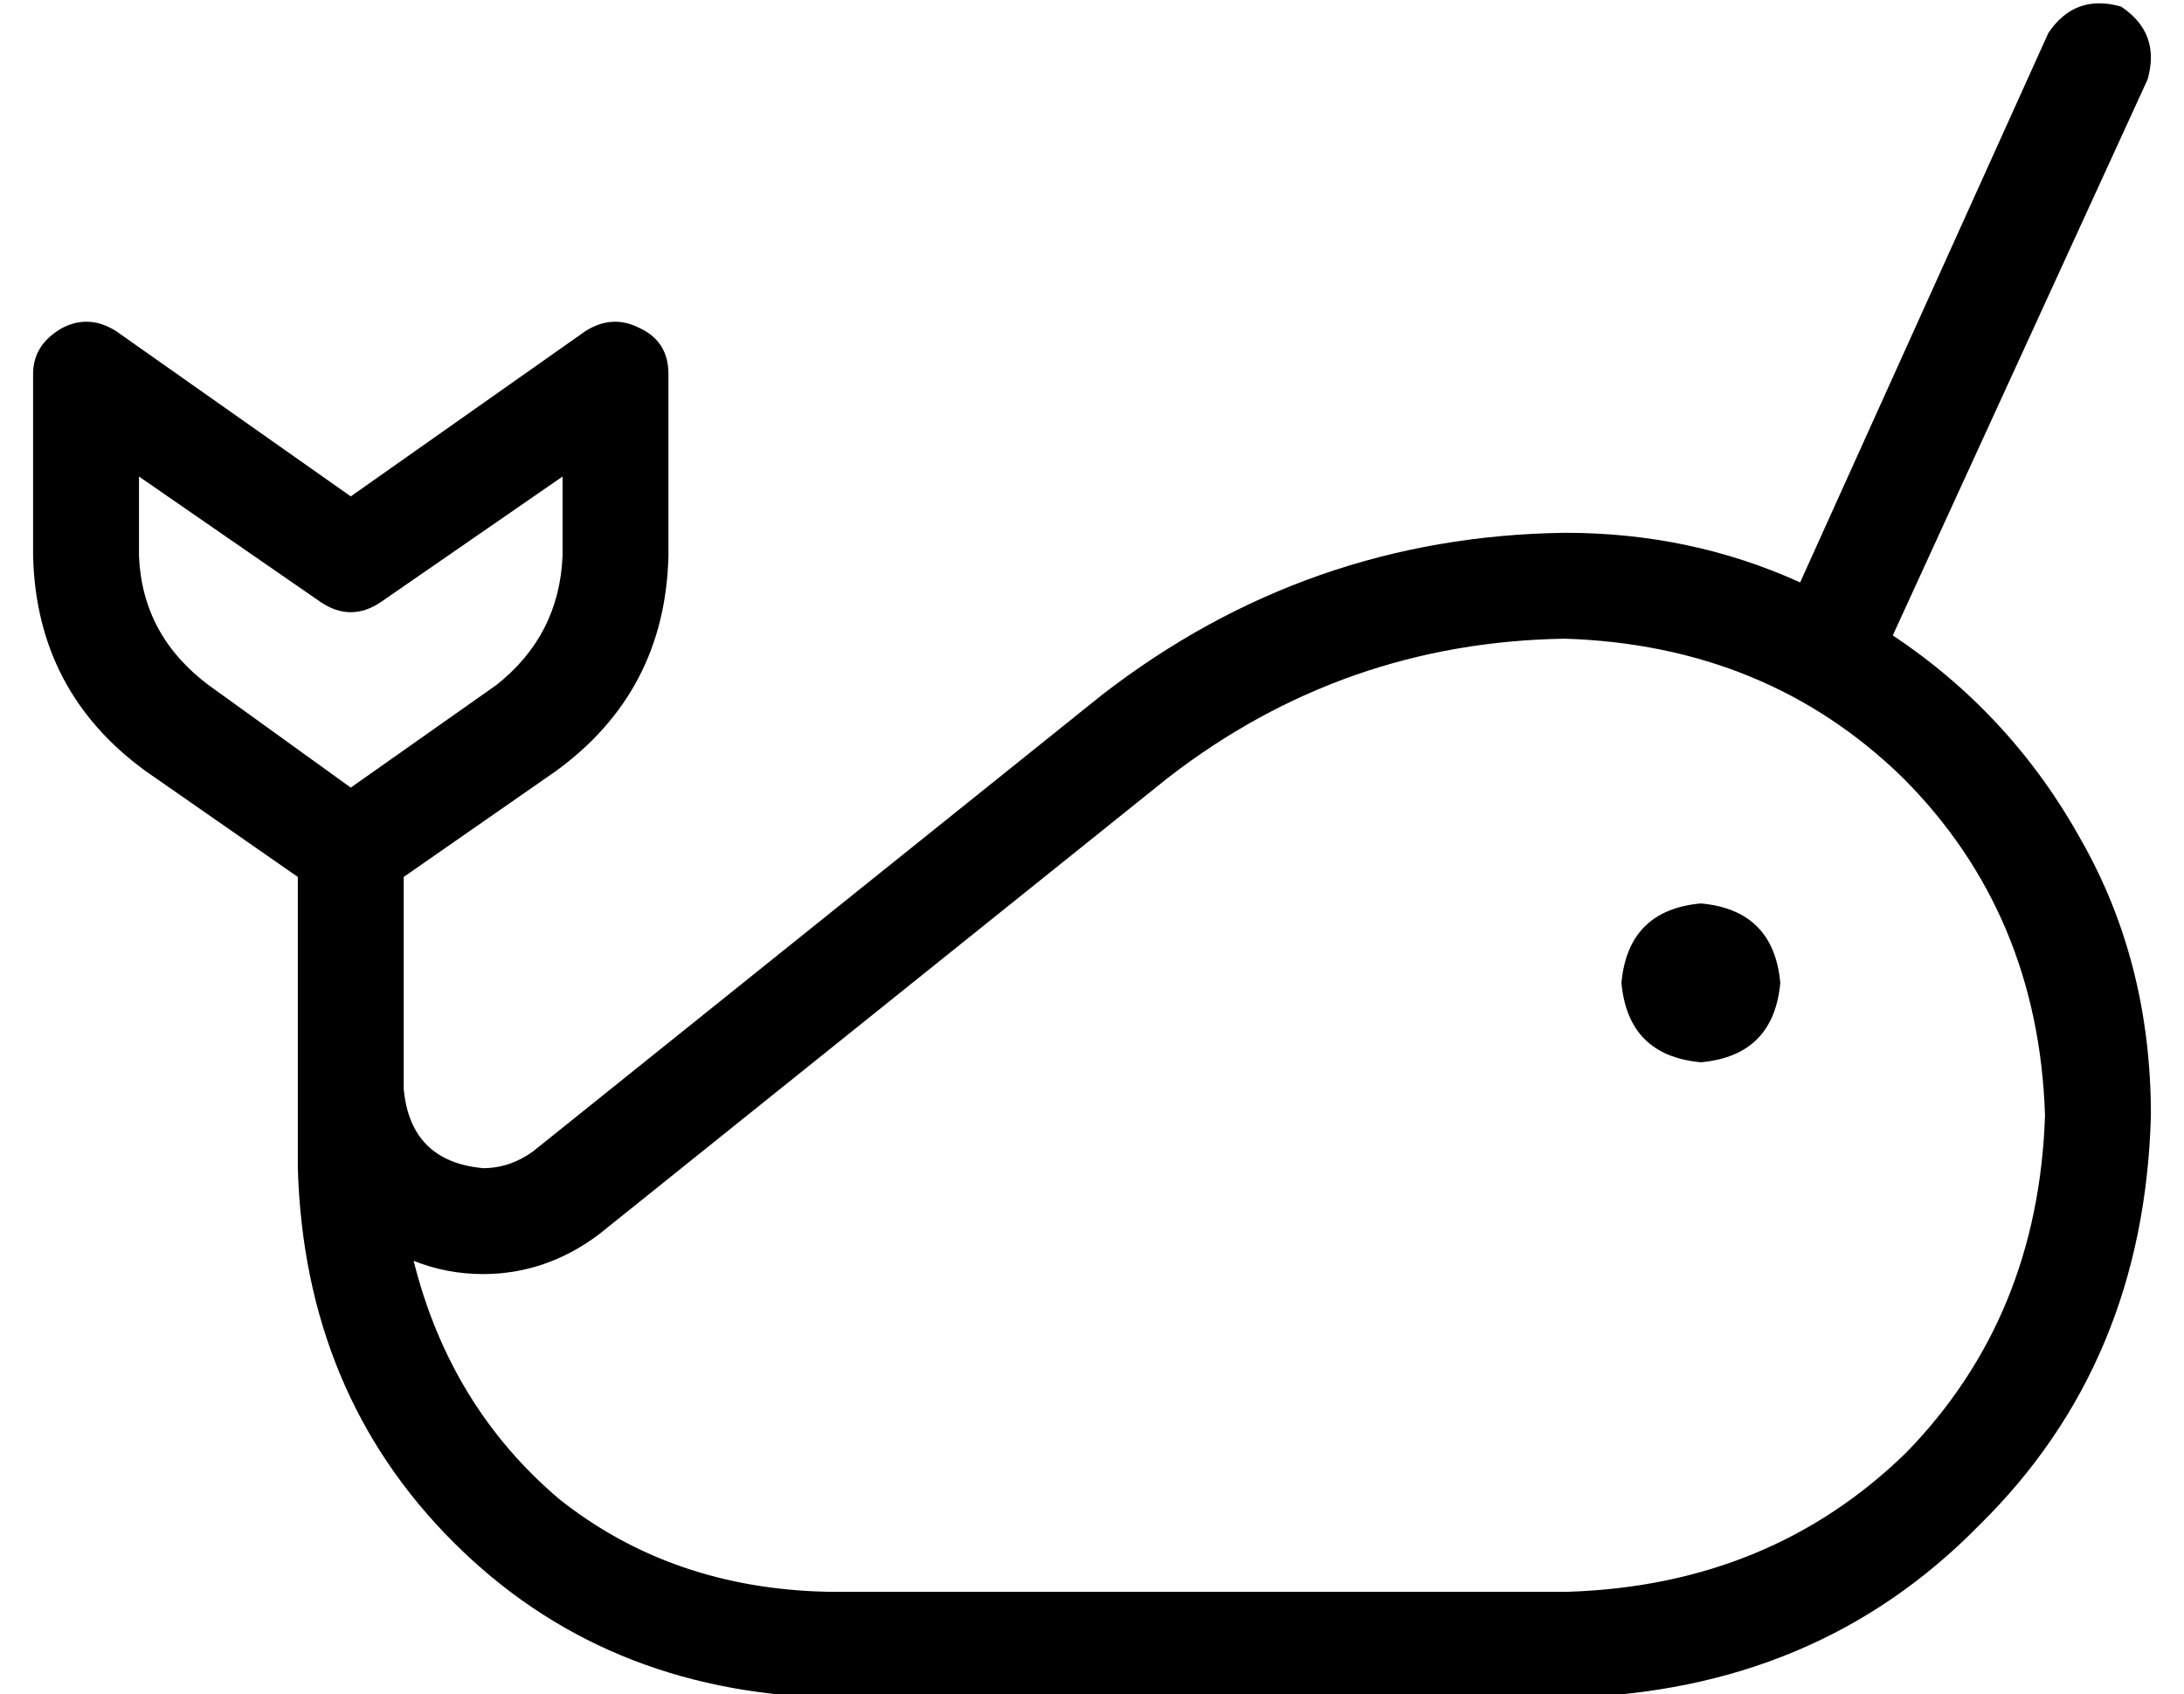 <?xml version="1.0" standalone="no"?>
<!DOCTYPE svg PUBLIC "-//W3C//DTD SVG 1.1//EN" "http://www.w3.org/Graphics/SVG/1.1/DTD/svg11.dtd" >
<svg xmlns="http://www.w3.org/2000/svg" xmlns:xlink="http://www.w3.org/1999/xlink" version="1.1" viewBox="-10 -40 660 512">
   <path fill="currentColor"
d="M631 -38q12 8 8 22l-77 168v0q36 24 57 62q21 37 21 83q-2 75 -52 124q-49 50 -124 52h-224v0q-68 -2 -113 -47t-47 -113v-24v0v-48v0v-16v0l-46 -32v0q-33 -24 -34 -65v-55v0q0 -9 9 -14q8 -4 16 1l71 50v0l71 -50v0q8 -5 16 -1q9 4 9 14v55v0q-1 41 -34 65l-46 32v0v16
v0v48v0q2 22 24 24q8 0 15 -5l172 -138v0q62 -48 140 -49q38 0 71 15l75 -166v0q8 -12 22 -8v0zM464 441q61 -2 102 -42v0v0q40 -41 42 -102q-2 -61 -43 -102q-41 -40 -102 -42q-67 1 -120 42l-172 138v0q-16 12 -35 12q-11 0 -21 -4q11 44 44 72q34 27 81 28h224v0z
M504 233q22 2 24 24q-2 22 -24 24q-22 -2 -24 -24q2 -22 24 -24v0zM32 128q1 24 21 39l43 31v0l44 -31v0q19 -15 20 -39v-24v0l-55 38v0q-9 6 -18 0l-55 -38v0v24v0z" />
</svg>
